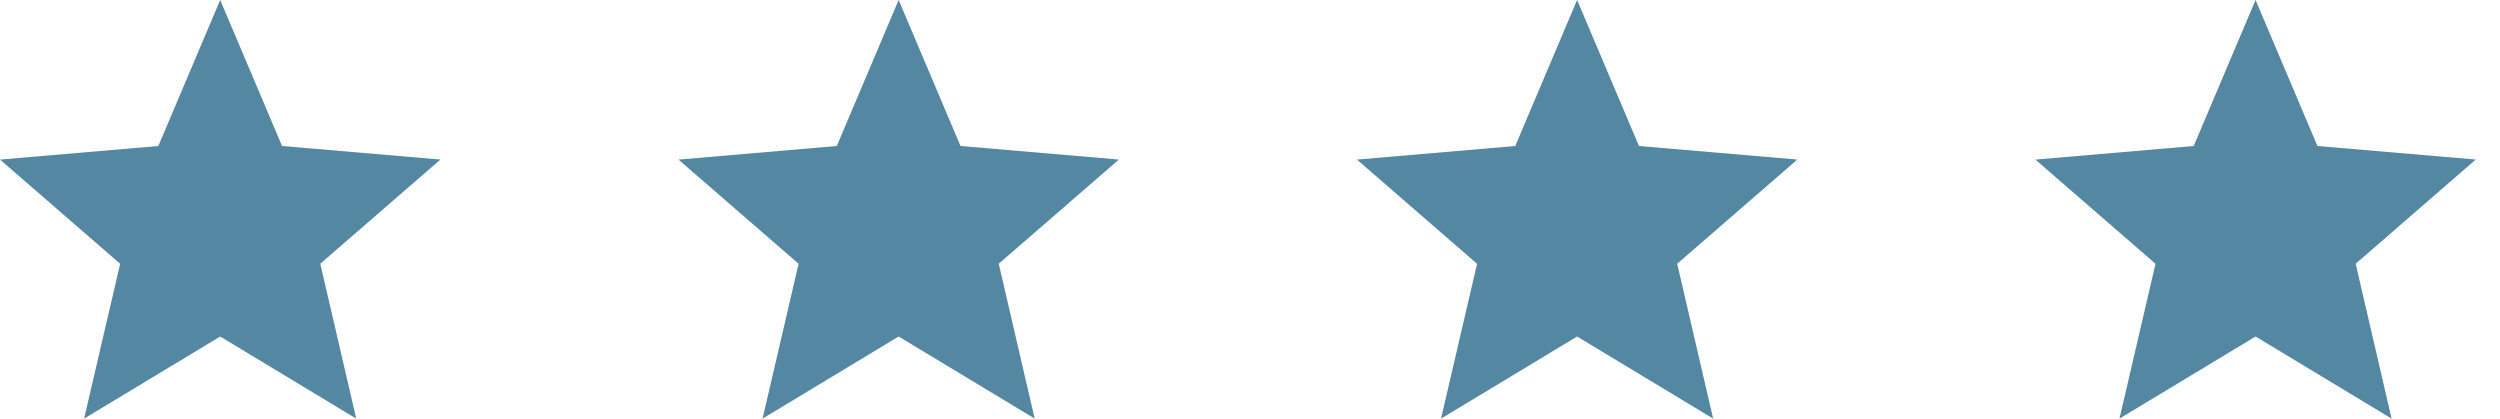 <svg xmlns="http://www.w3.org/2000/svg" xmlns:xlink="http://www.w3.org/1999/xlink" width="206.351" height="34.551" viewBox="0 0 206.351 34.551">
  <defs>
    <clipPath id="clip-path">
      <rect width="206.351" height="34.551" fill="none"/>
    </clipPath>
  </defs>
  <g id="Repeat_Grid_1" data-name="Repeat Grid 1" clip-path="url(#clip-path)">
    <g transform="translate(-864 -1597)">
      <g id="Star" transform="translate(864 1597)">
        <path id="Icon_ionic-md-star" data-name="Icon ionic-md-star" d="M21.972,32.275,33.2,39.051,30.233,26.269l9.915-8.6L27.077,16.551,21.972,4.5,16.867,16.551,3.8,17.673l9.915,8.6L10.74,39.051Z" transform="translate(-3.797 -4.5)" fill="#5387a2"/>
      </g>
    </g>
    <g transform="translate(-808 -1597)">
      <g id="Star-2" data-name="Star" transform="translate(864 1597)">
        <path id="Icon_ionic-md-star-2" data-name="Icon ionic-md-star" d="M21.972,32.275,33.2,39.051,30.233,26.269l9.915-8.6L27.077,16.551,21.972,4.5,16.867,16.551,3.8,17.673l9.915,8.6L10.74,39.051Z" transform="translate(-3.797 -4.5)" fill="#5387a2"/>
      </g>
    </g>
    <g transform="translate(-752 -1597)">
      <g id="Star-3" data-name="Star" transform="translate(864 1597)">
        <path id="Icon_ionic-md-star-3" data-name="Icon ionic-md-star" d="M21.972,32.275,33.2,39.051,30.233,26.269l9.915-8.6L27.077,16.551,21.972,4.5,16.867,16.551,3.8,17.673l9.915,8.6L10.74,39.051Z" transform="translate(-3.797 -4.5)" fill="#5387a2"/>
      </g>
    </g>
    <g transform="translate(-696 -1597)">
      <g id="Star-4" data-name="Star" transform="translate(864 1597)">
        <path id="Icon_ionic-md-star-4" data-name="Icon ionic-md-star" d="M21.972,32.275,33.2,39.051,30.233,26.269l9.915-8.6L27.077,16.551,21.972,4.5,16.867,16.551,3.8,17.673l9.915,8.6L10.74,39.051Z" transform="translate(-3.797 -4.5)" fill="#5387a2"/>
      </g>
    </g>
  </g>
</svg>
